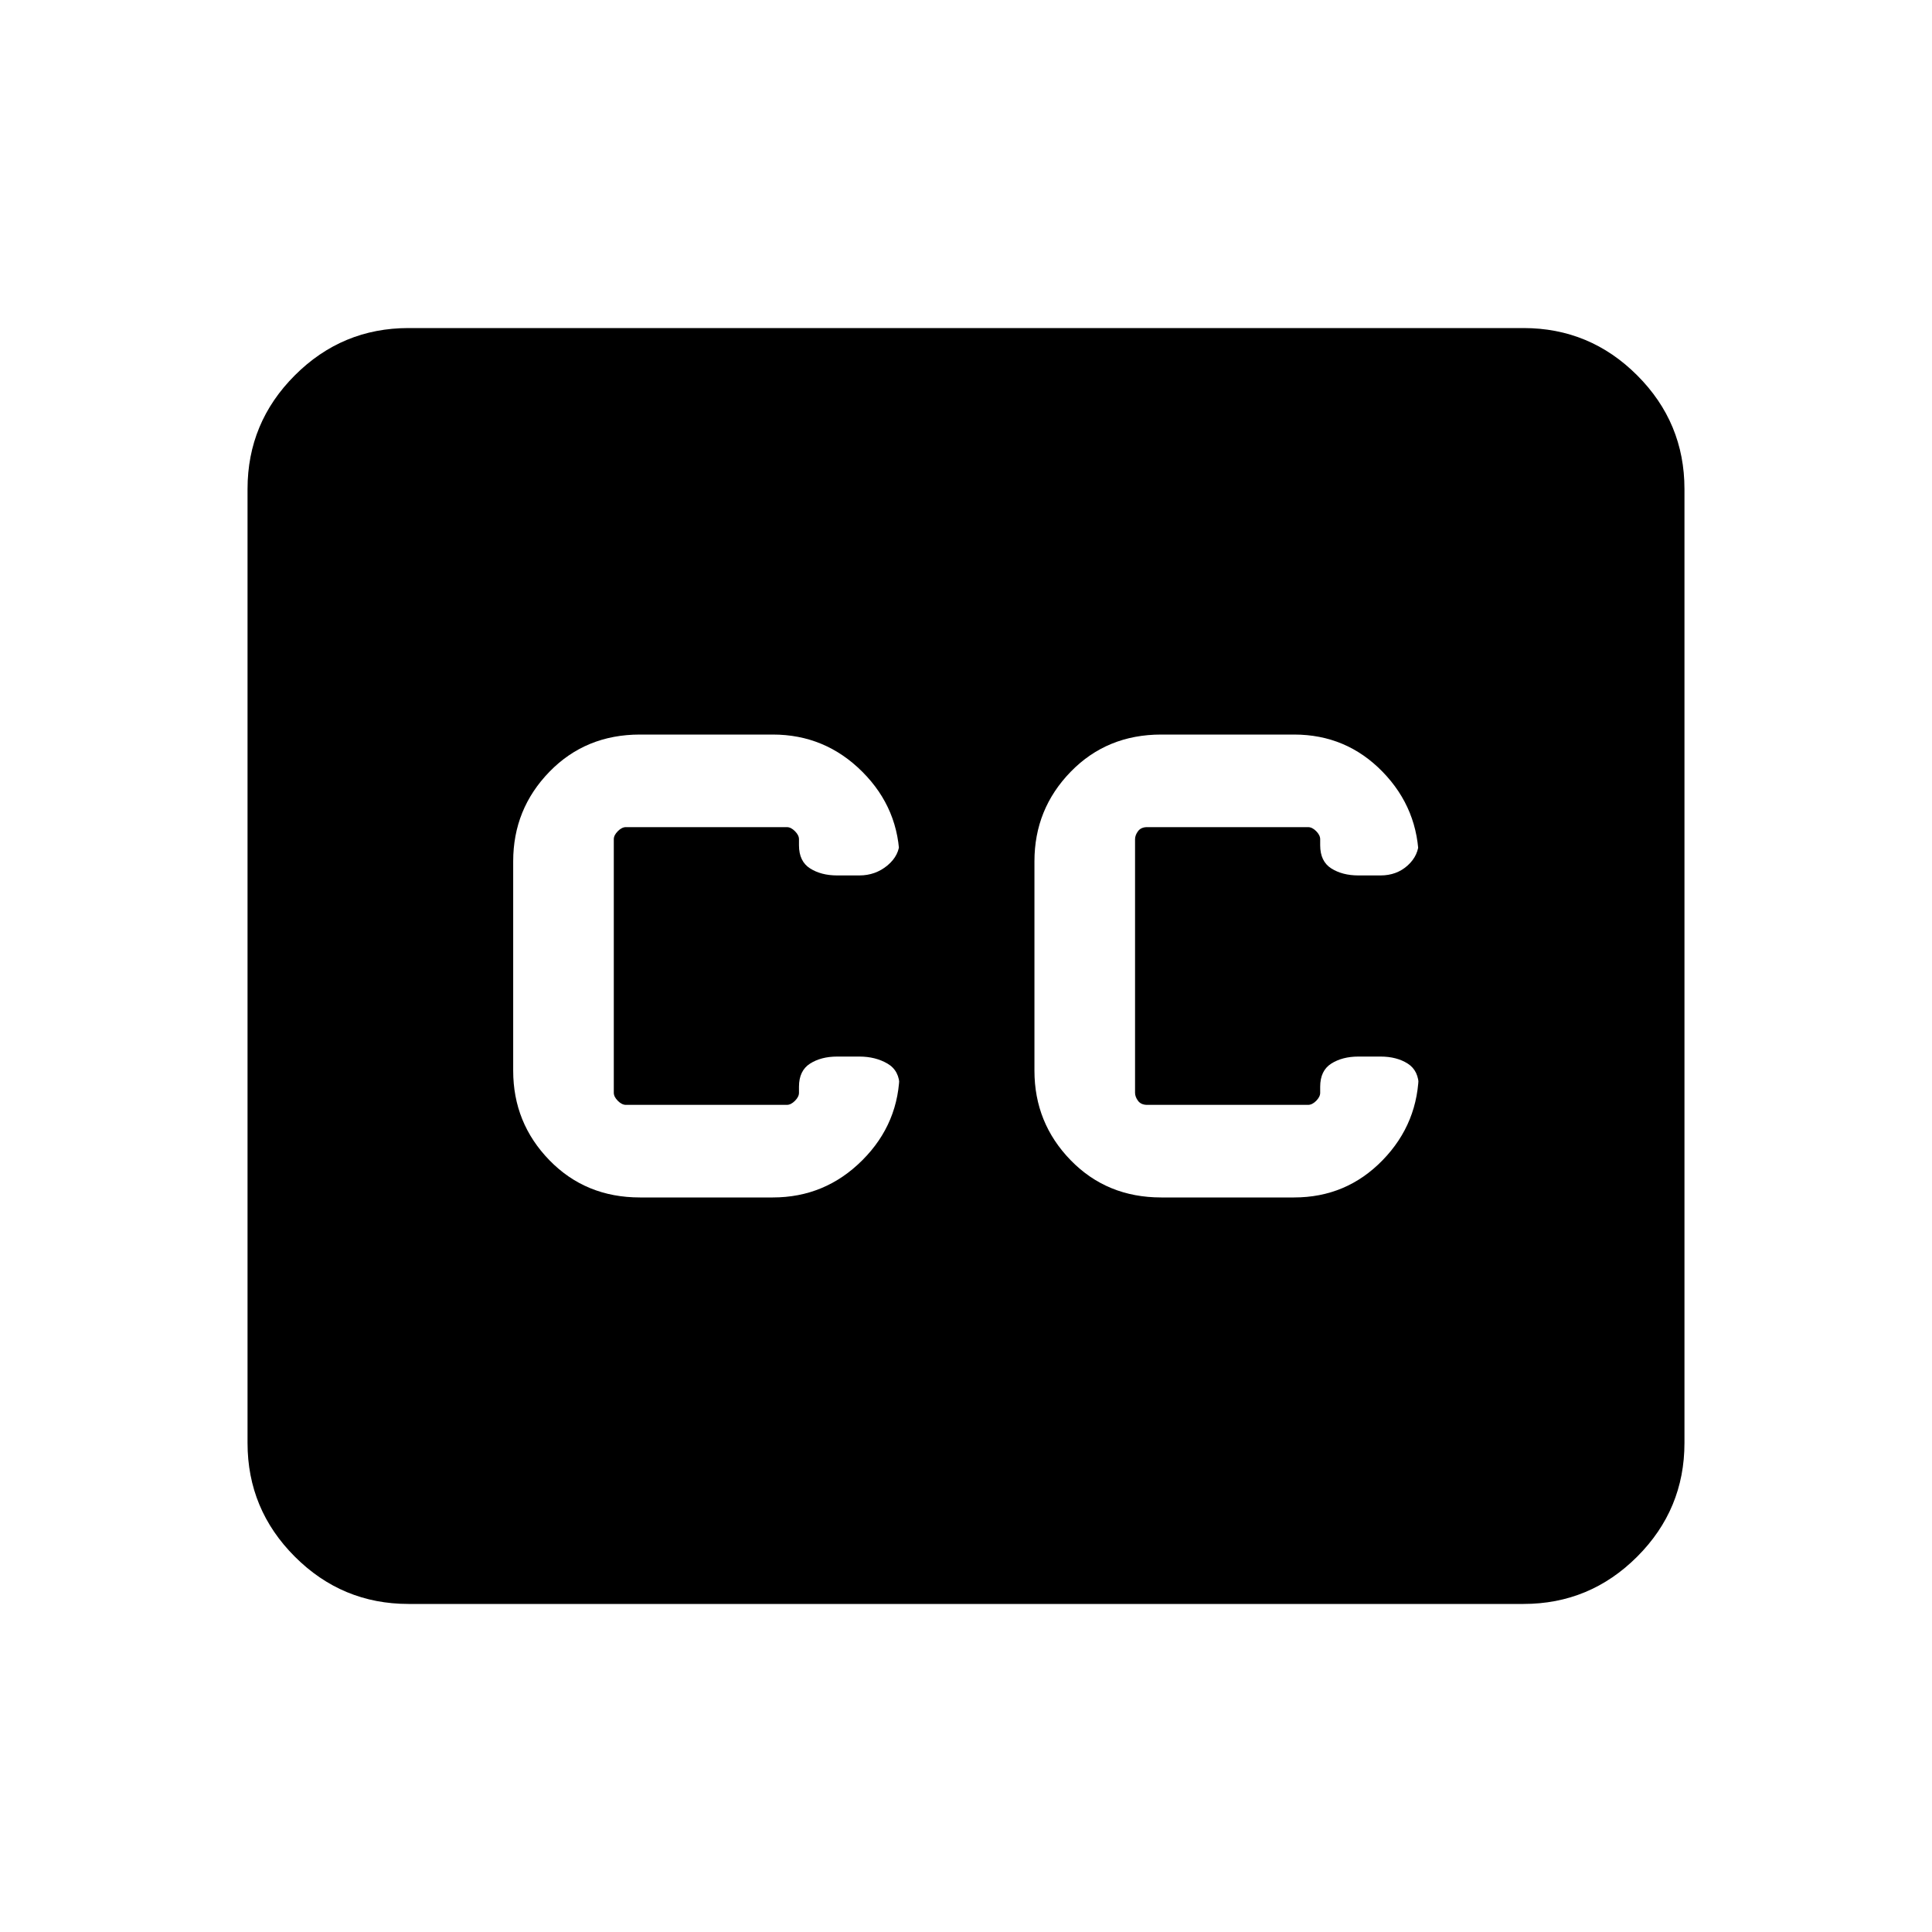 <svg xmlns="http://www.w3.org/2000/svg" height="40" width="40"><path d="M13.25 24.792H16Q17.083 24.792 17.854 24.021Q18.625 23.25 18.625 22.167V22.5Q18.625 22.167 18.375 22.021Q18.125 21.875 17.792 21.875H17.333Q17 21.875 16.771 22.021Q16.542 22.167 16.542 22.5V22.625Q16.542 22.708 16.458 22.792Q16.375 22.875 16.292 22.875H12.958Q12.875 22.875 12.792 22.792Q12.708 22.708 12.708 22.625V17.375Q12.708 17.292 12.792 17.208Q12.875 17.125 12.958 17.125H16.292Q16.375 17.125 16.458 17.208Q16.542 17.292 16.542 17.375V17.5Q16.542 17.833 16.771 17.979Q17 18.125 17.333 18.125H17.792Q18.125 18.125 18.375 17.917Q18.625 17.708 18.625 17.417V17.833Q18.625 16.75 17.854 15.979Q17.083 15.208 16 15.208H13.25Q12.125 15.208 11.375 15.979Q10.625 16.75 10.625 17.833V22.167Q10.625 23.25 11.375 24.021Q12.125 24.792 13.25 24.792ZM24.042 24.792H26.792Q27.875 24.792 28.625 24.021Q29.375 23.25 29.375 22.167V22.5Q29.375 22.167 29.146 22.021Q28.917 21.875 28.583 21.875H28.125Q27.792 21.875 27.562 22.021Q27.333 22.167 27.333 22.5V22.625Q27.333 22.708 27.25 22.792Q27.167 22.875 27.083 22.875H23.75Q23.625 22.875 23.562 22.792Q23.5 22.708 23.5 22.625V17.375Q23.5 17.292 23.562 17.208Q23.625 17.125 23.75 17.125H27.083Q27.167 17.125 27.25 17.208Q27.333 17.292 27.333 17.375V17.5Q27.333 17.833 27.562 17.979Q27.792 18.125 28.125 18.125H28.583Q28.917 18.125 29.146 17.917Q29.375 17.708 29.375 17.417V17.833Q29.375 16.75 28.625 15.979Q27.875 15.208 26.792 15.208H24.042Q22.917 15.208 22.167 15.979Q21.417 16.75 21.417 17.833V22.167Q21.417 23.25 22.167 24.021Q22.917 24.792 24.042 24.792ZM8.458 33.208Q7.083 33.208 6.104 32.229Q5.125 31.25 5.125 29.875V10.125Q5.125 8.75 6.104 7.771Q7.083 6.792 8.458 6.792H31.542Q32.917 6.792 33.896 7.771Q34.875 8.75 34.875 10.125V29.875Q34.875 31.25 33.896 32.229Q32.917 33.208 31.542 33.208Z"/></svg>